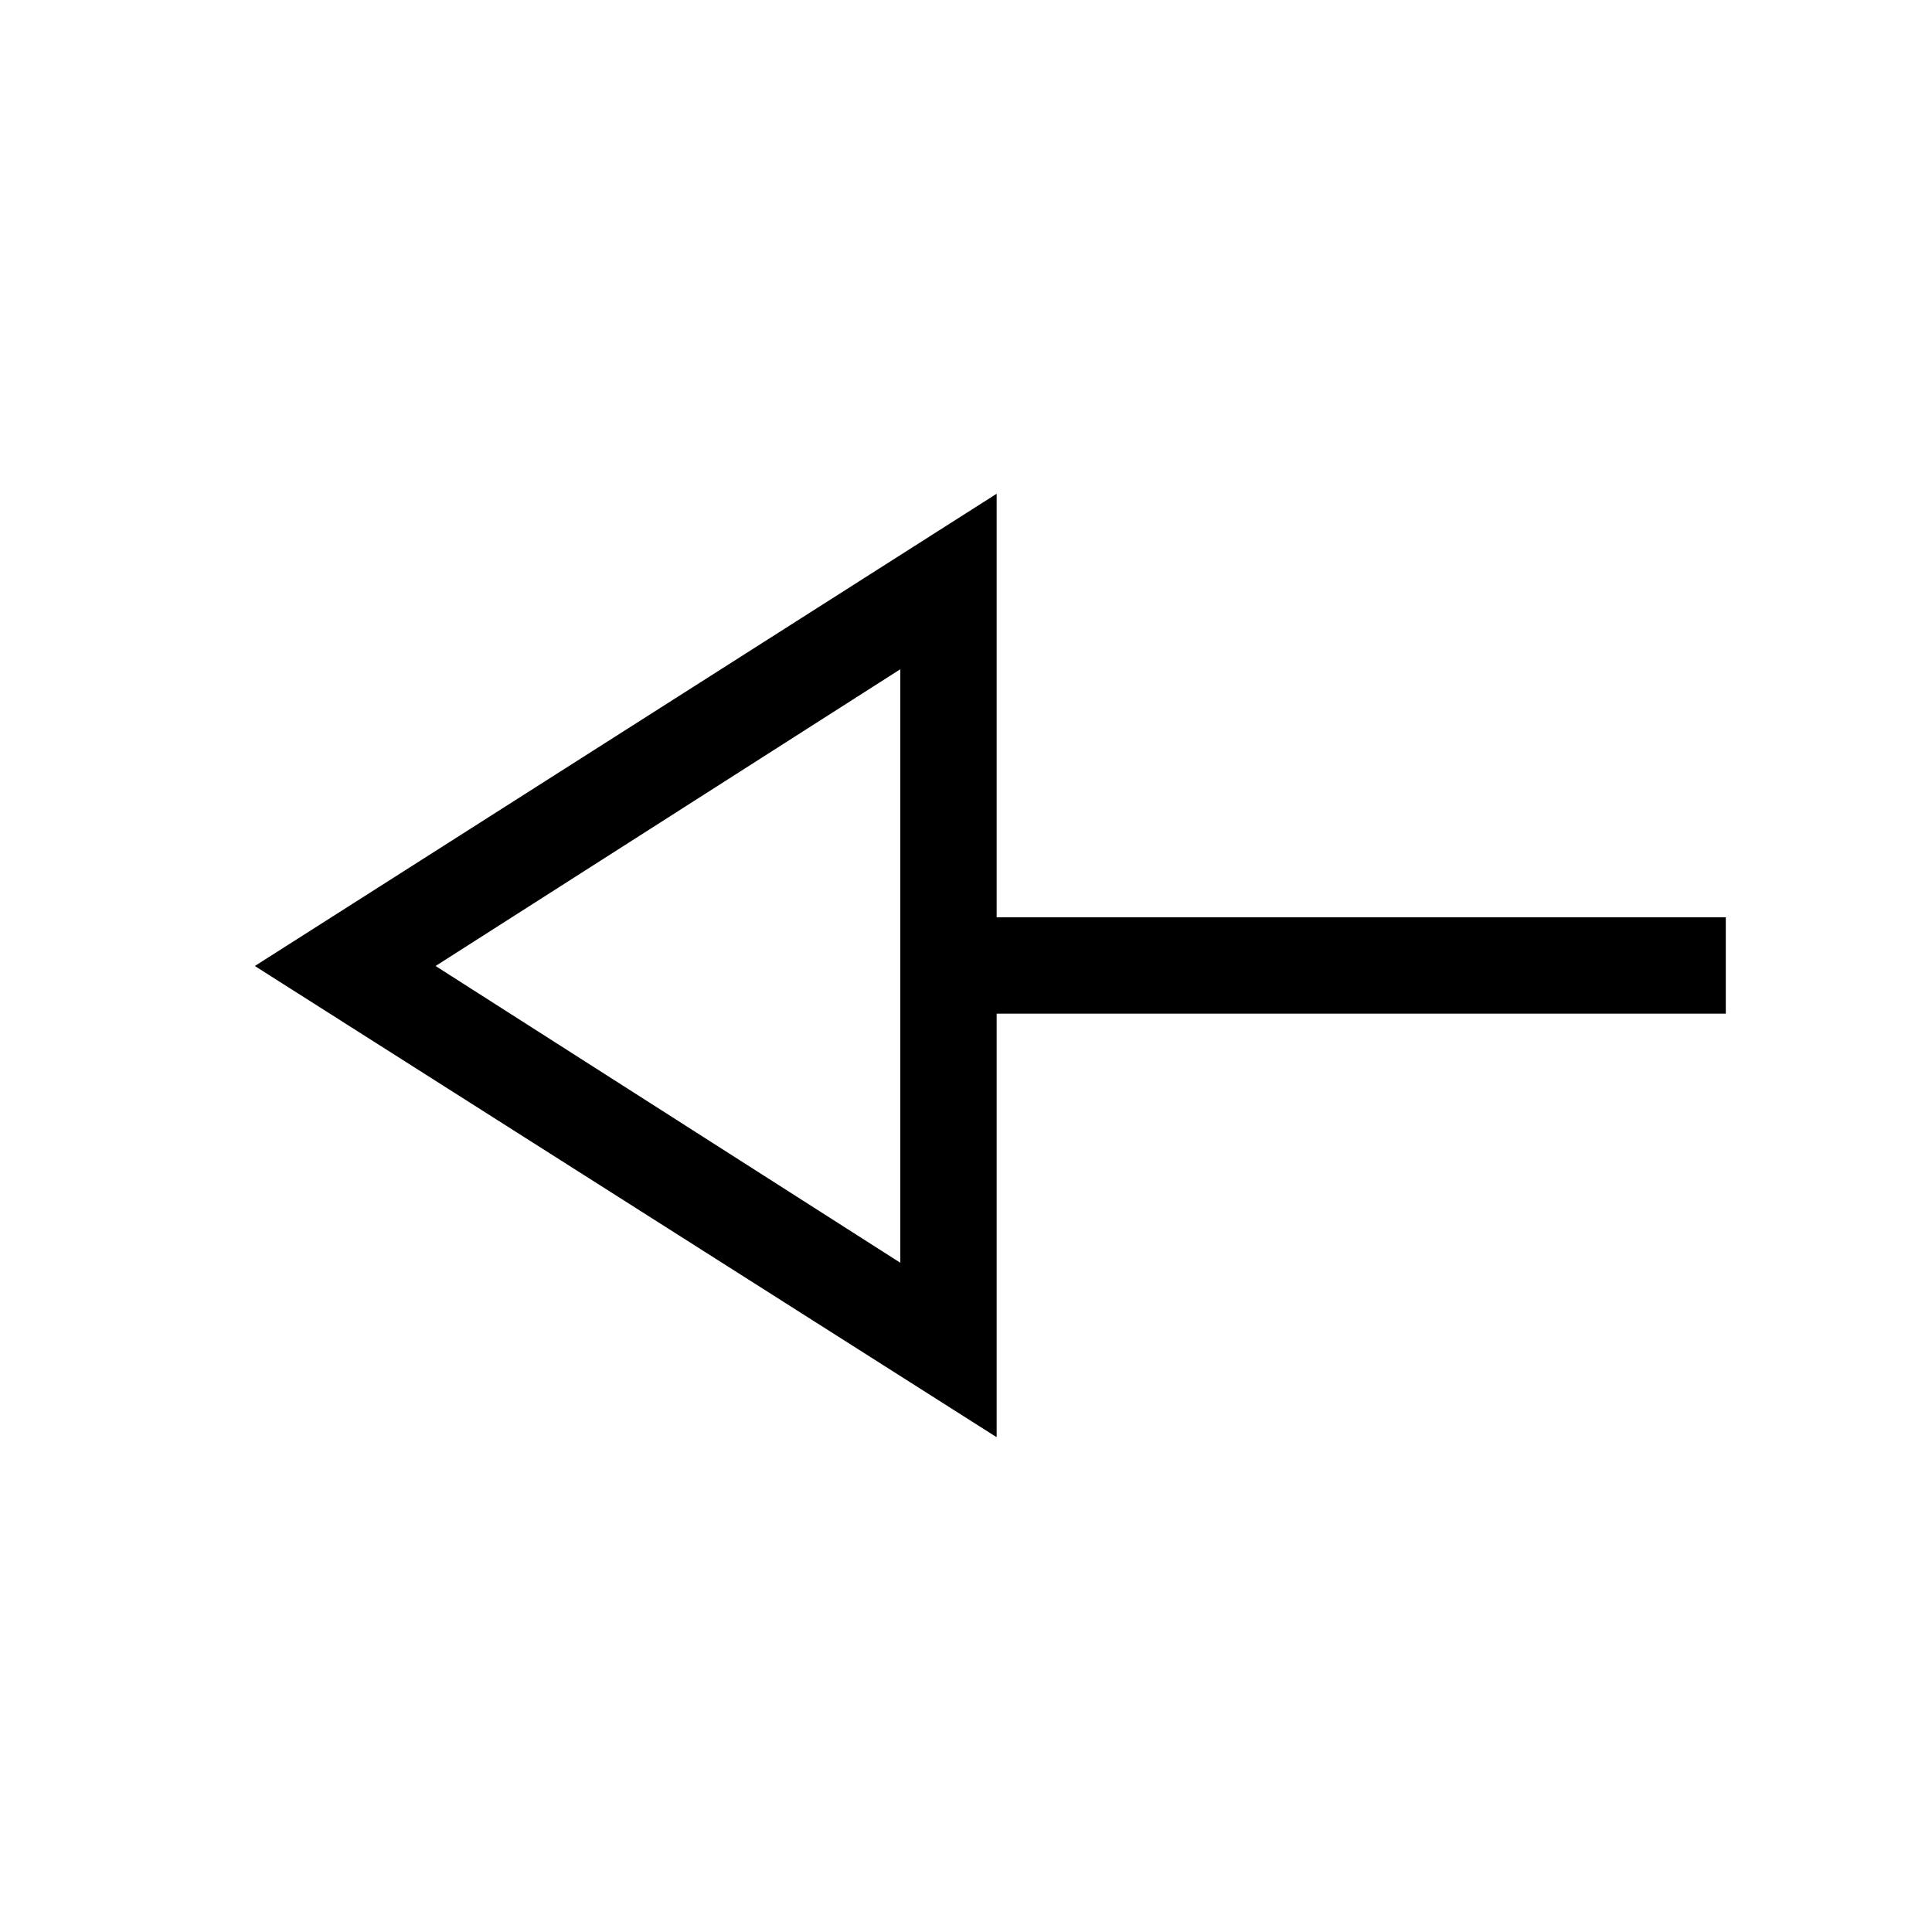 <svg xmlns="http://www.w3.org/2000/svg" height="40" viewBox="0 -960 960 960" width="40"><path d="M495.23-245.86 126.63-480l368.6-234.66v210.46h362.31v47.88H495.23v210.46Zm-47.88-86.69v-294.9L216.44-480l230.91 147.45Zm0-147.45Z"/></svg>